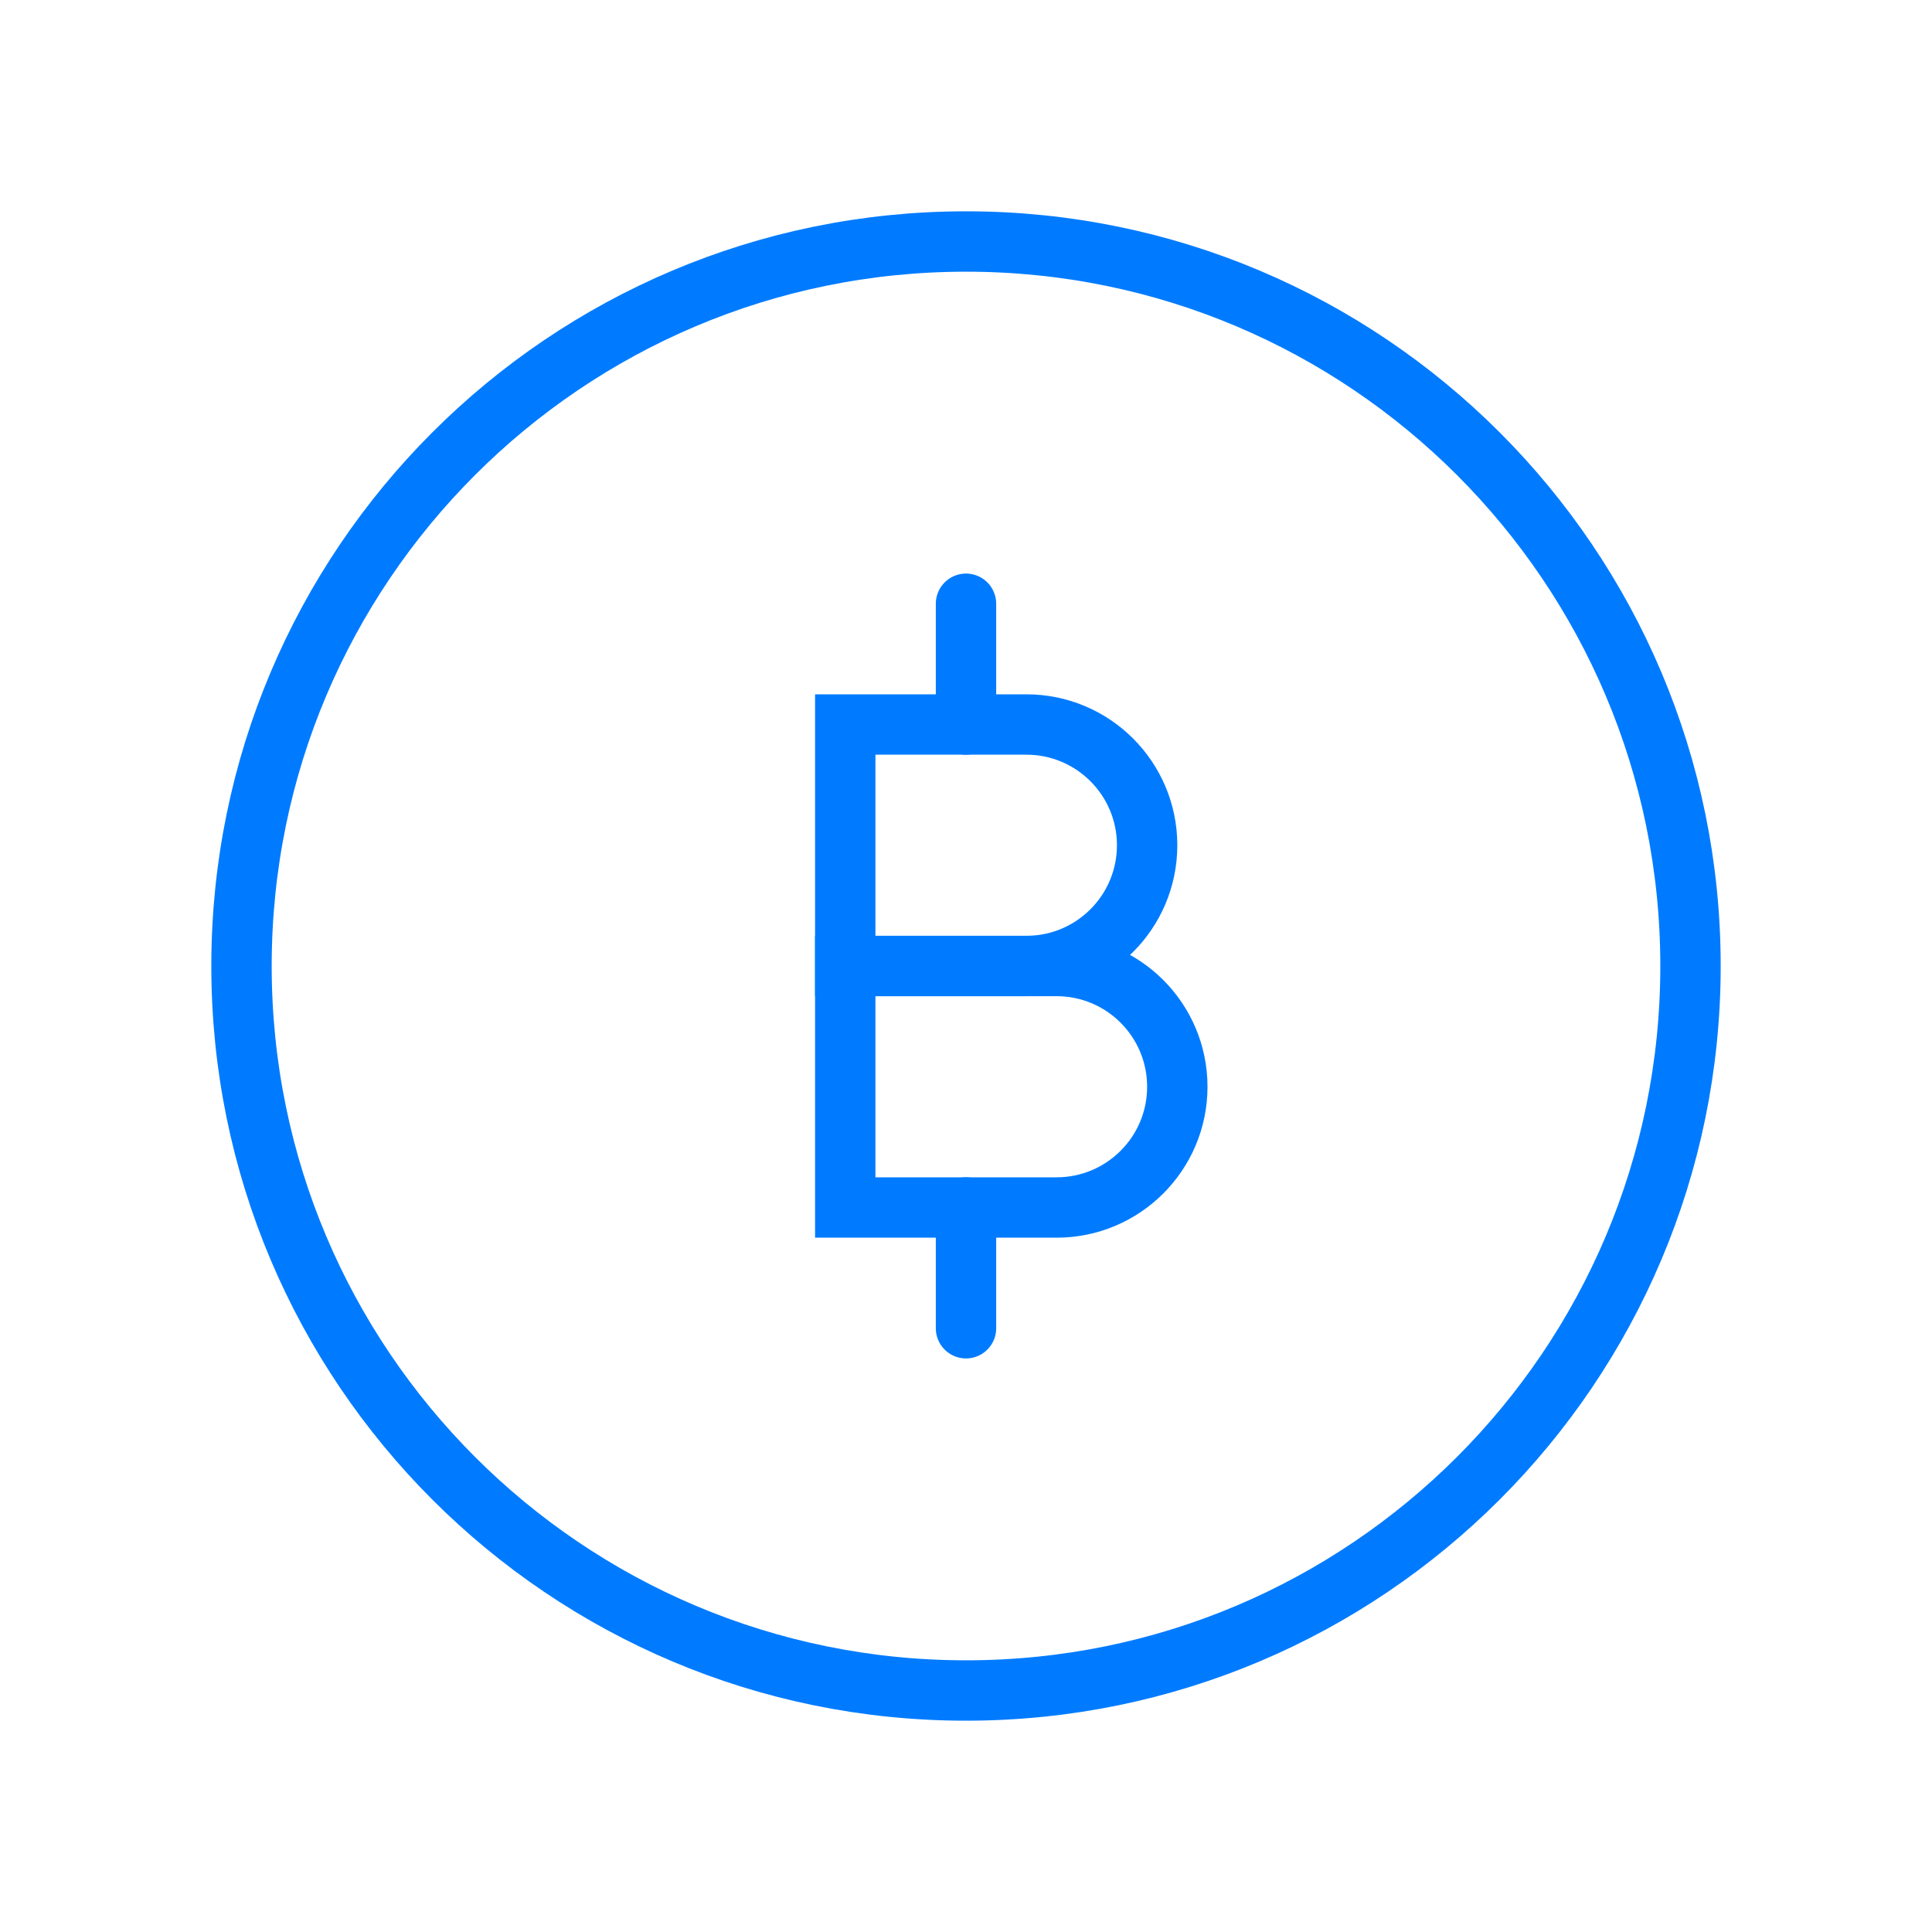 <svg width="64" height="64" viewBox="0 0 64 64" fill="none" xmlns="http://www.w3.org/2000/svg">
    <path d="M32 56C45.255 56 56 45.255 56 32C56 18.745 45.255 8 32 8C18.745 8 8 18.745 8 32C8 45.255 18.745 56 32 56Z" stroke="#007bff" stroke-width="2"/>
    <path d="M28 24H34C36.209 24 38 25.791 38 28C38 30.209 36.209 32 34 32H28V24Z" stroke="#007bff" stroke-width="2"/>
    <path d="M28 32H35C37.209 32 39 33.791 39 36C39 38.209 37.209 40 35 40H28V32Z" stroke="#007bff" stroke-width="2"/>
    <path d="M32 20V24" stroke="#007bff" stroke-width="2" stroke-linecap="round"/>
    <path d="M32 40V44" stroke="#007bff" stroke-width="2" stroke-linecap="round"/>
</svg> 